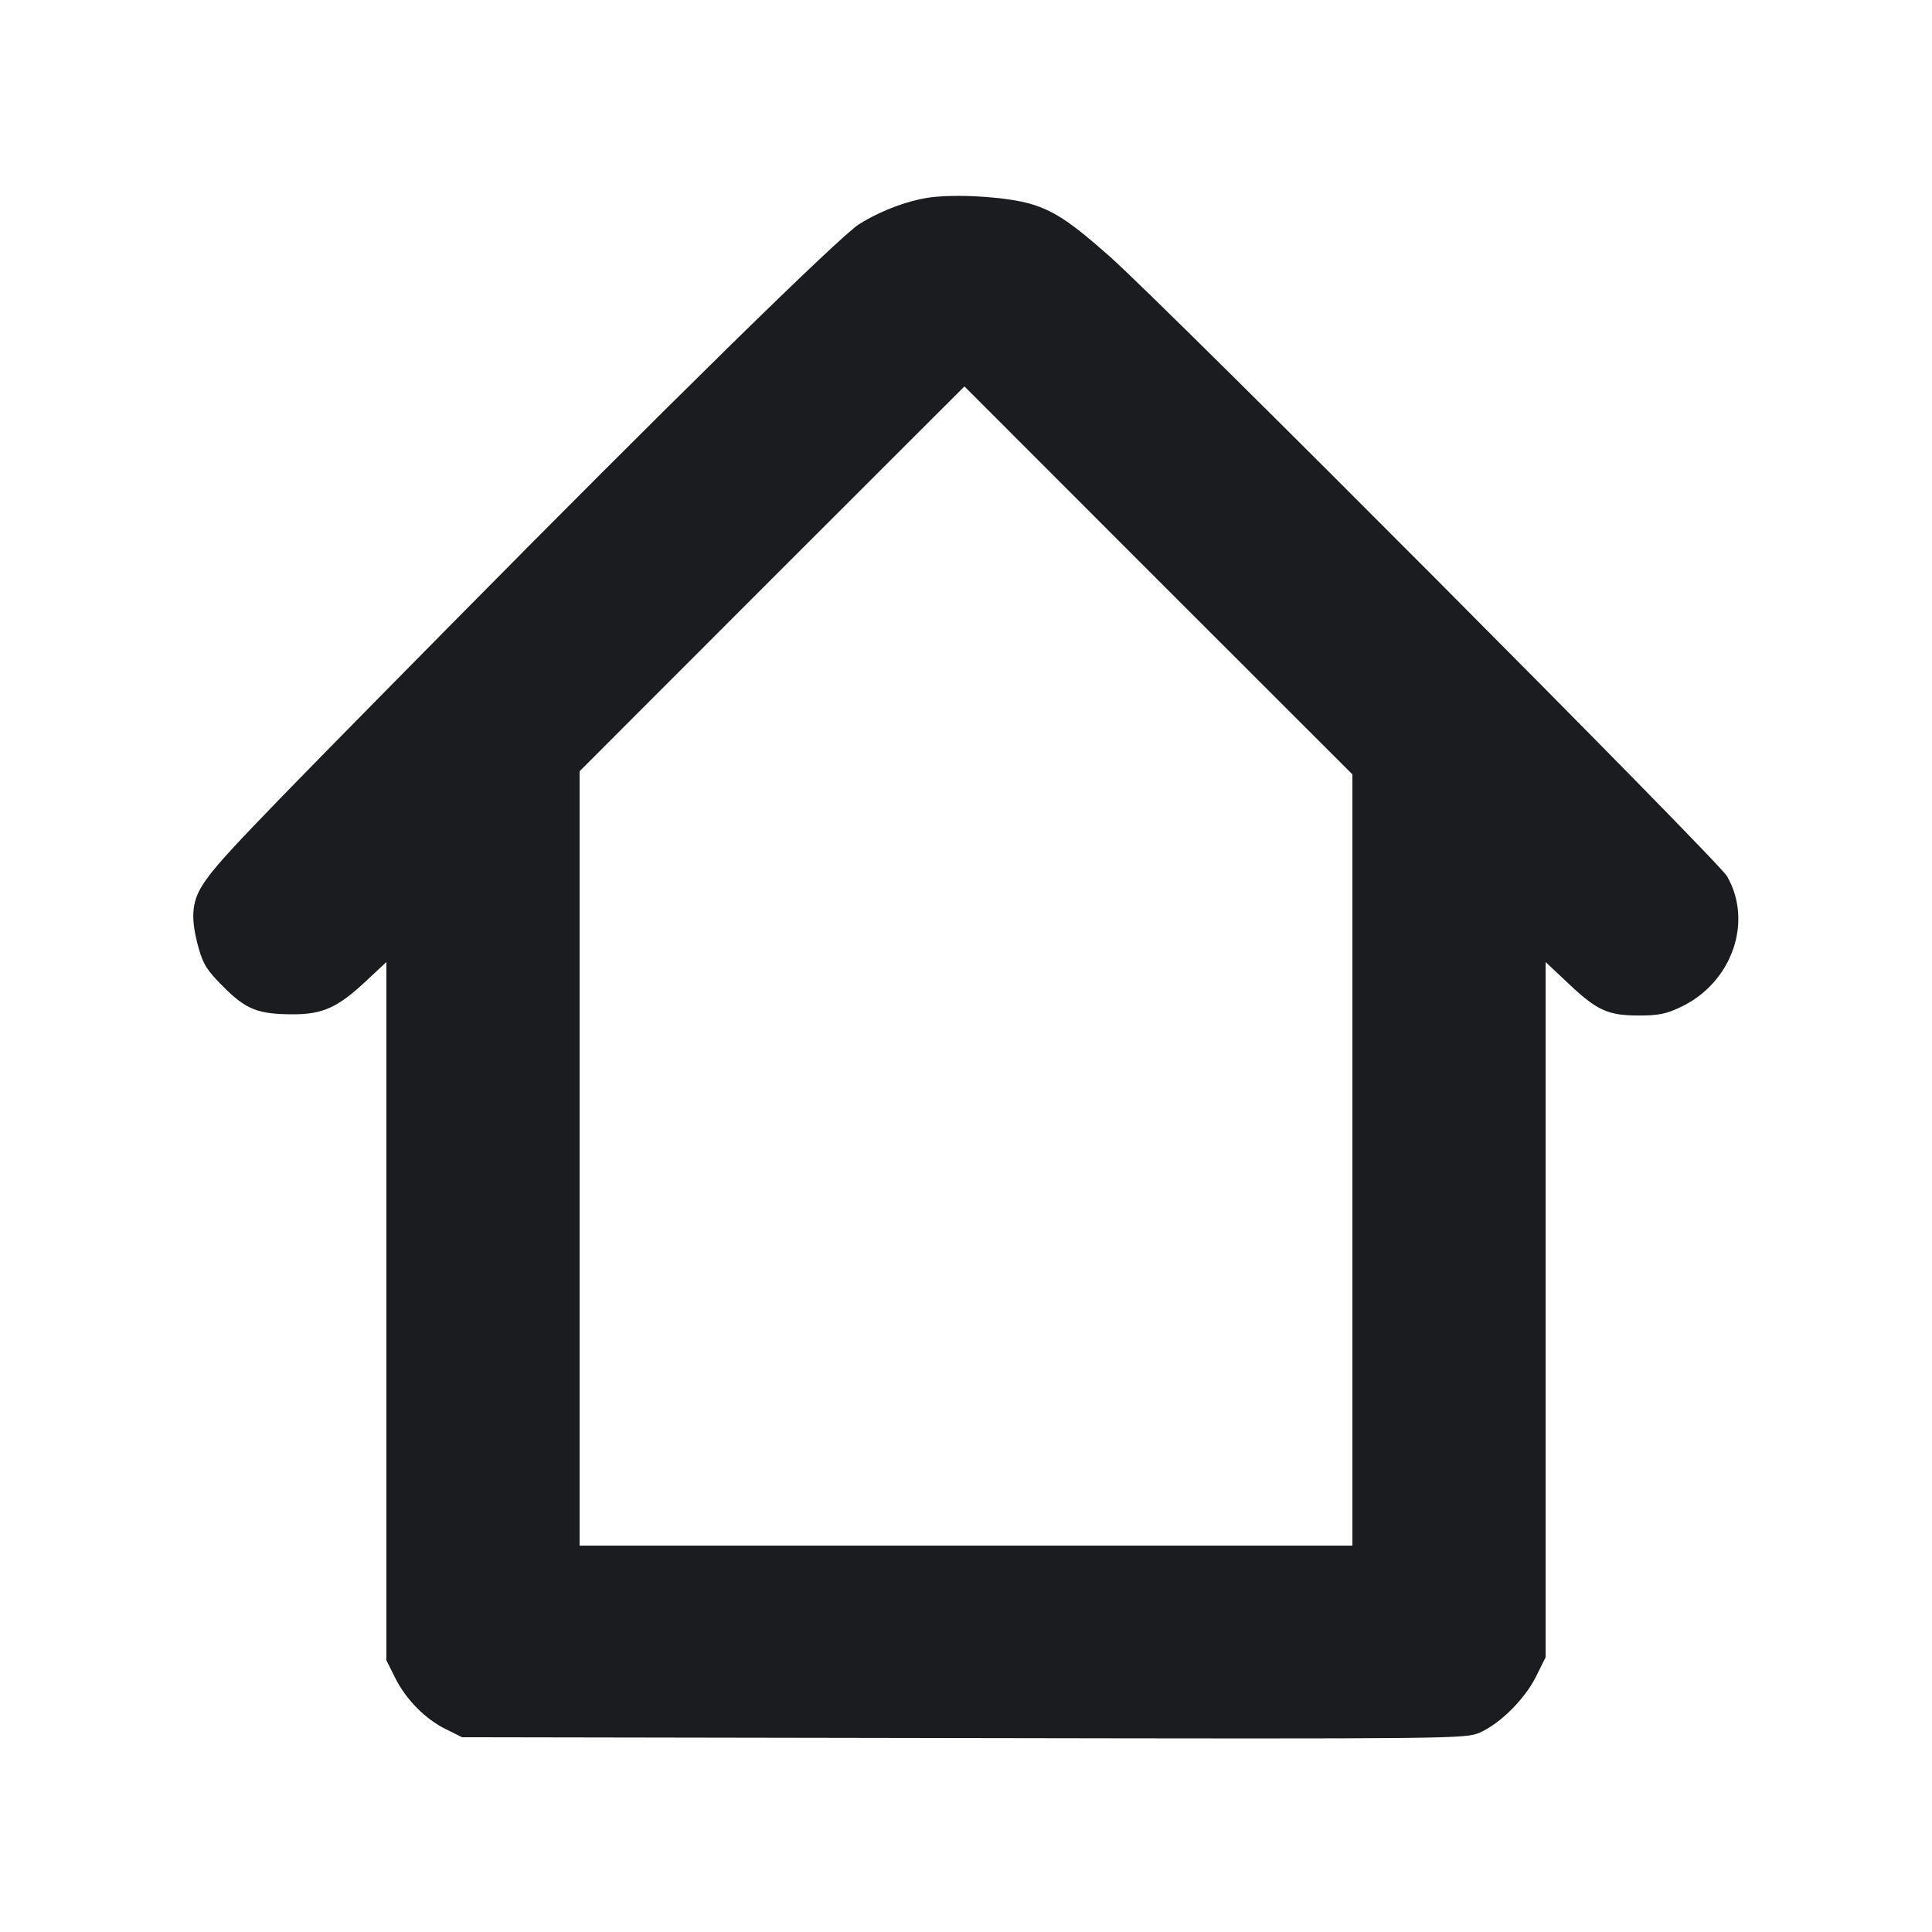 <svg width="16" height="16" viewBox="0 0 16 16" fill="none" xmlns="http://www.w3.org/2000/svg"><path d="M7.747 1.630 C 7.554 1.647,7.305 1.737,7.114 1.857 C 6.951 1.960,5.513 3.371,3.718 5.190 C 1.987 6.944,1.795 7.145,1.676 7.332 C 1.586 7.473,1.578 7.610,1.645 7.852 C 1.683 7.987,1.717 8.040,1.852 8.174 C 2.039 8.361,2.138 8.400,2.428 8.400 C 2.673 8.400,2.798 8.343,3.030 8.126 L 3.200 7.967 3.200 10.858 L 3.200 13.750 3.272 13.894 C 3.362 14.075,3.522 14.237,3.694 14.321 L 3.827 14.387 7.981 14.394 C 12.055 14.401,12.138 14.400,12.254 14.349 C 12.424 14.274,12.626 14.073,12.720 13.886 L 12.800 13.725 12.800 10.846 L 12.800 7.967 12.990 8.146 C 13.227 8.369,13.316 8.410,13.573 8.410 C 13.737 8.410,13.801 8.397,13.925 8.337 C 14.345 8.135,14.520 7.631,14.302 7.256 C 14.226 7.124,9.651 2.531,9.187 2.121 C 8.866 1.837,8.727 1.745,8.533 1.688 C 8.350 1.635,7.991 1.608,7.747 1.630 M11.200 9.607 L 11.200 12.800 8.000 12.800 L 4.800 12.800 4.800 9.593 L 4.800 6.387 6.393 4.793 L 7.987 3.200 9.593 4.807 L 11.200 6.413 11.200 9.607 " fill="#1A1C1F" stroke="none" fill-rule="evenodd"></path></svg>